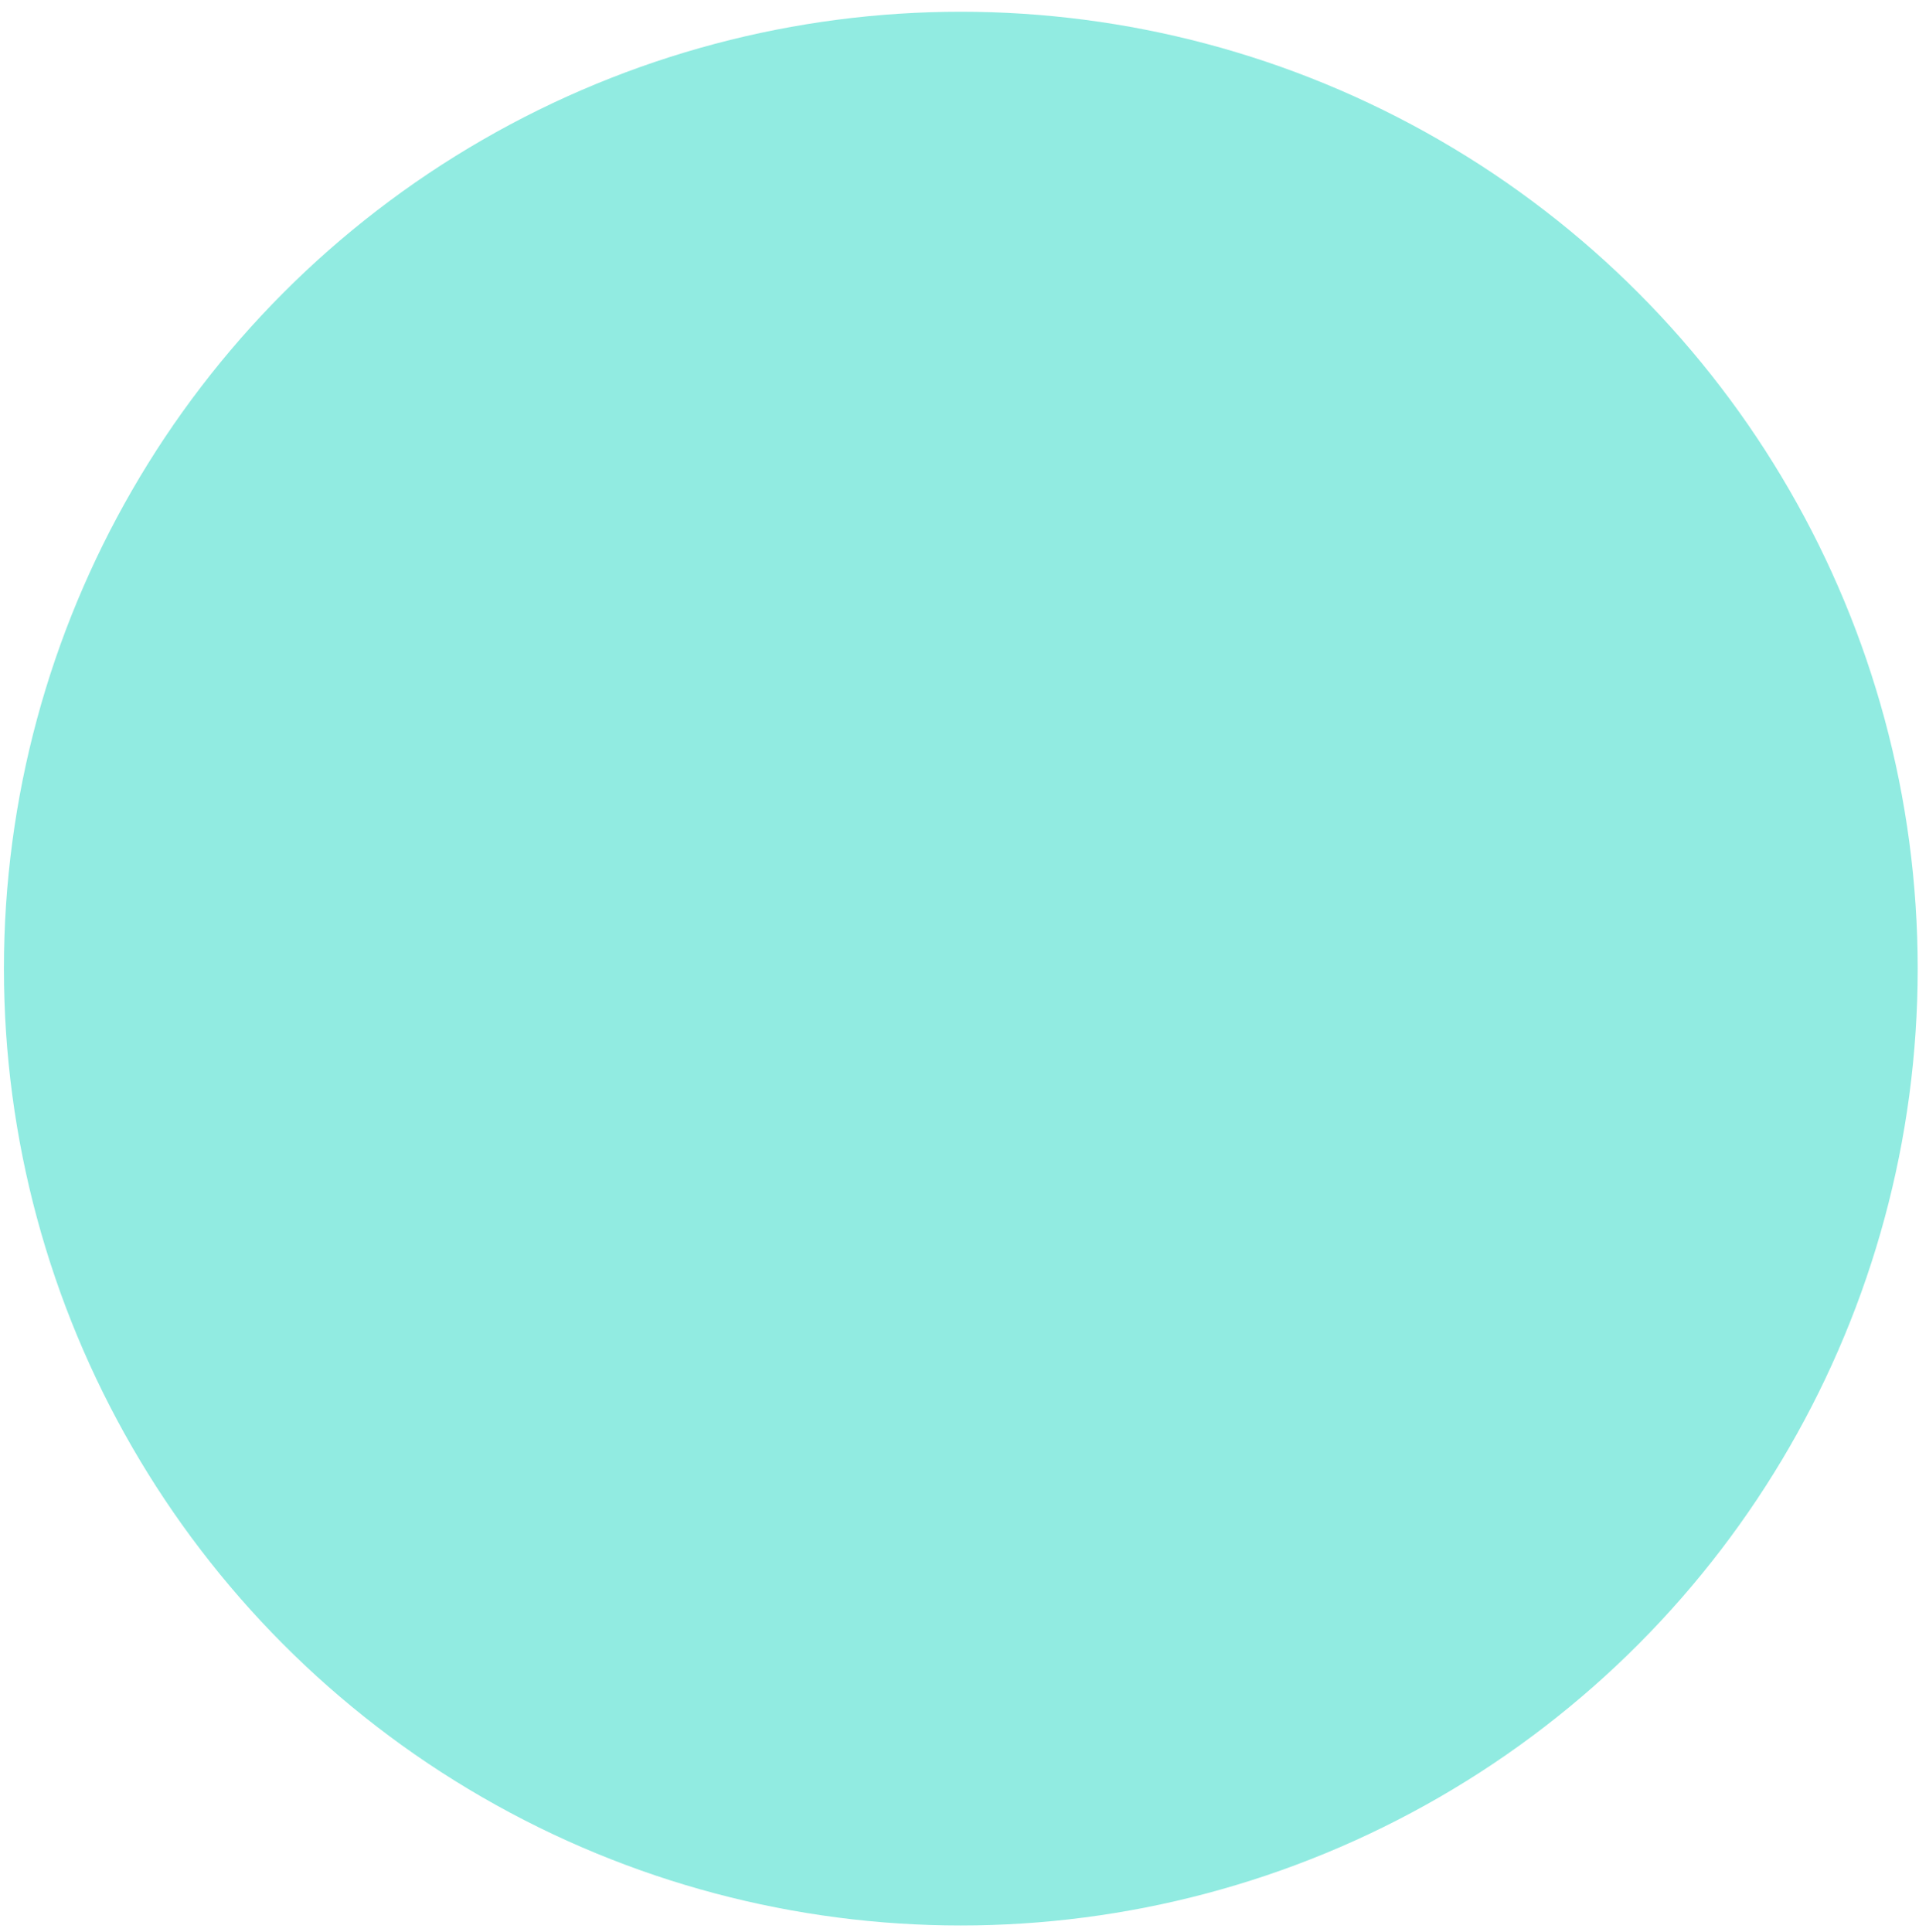 <svg width="147" height="148" viewBox="0 0 147 148" xmlns="http://www.w3.org/2000/svg" xmlns:xlink="http://www.w3.org/1999/xlink"><title>avatar=teacher-3</title><desc>Created with Sketch.</desc><defs><circle id="a" cx="73.6" cy="74.2" r="73.3"/></defs><g transform="translate(-270 -500) translate(270 500)" fill="none"><mask id="b"><use xlink:href="#a"/></mask><use fill="#91EBE1" xlink:href="#a"/><g transform="translate(23 22)" id="Group" mask="url(#b)"><circle id="Oval" fill="#FF675F" cx="30.2" cy="50.7" r="1.4"/><circle id="Oval" fill="#FF675F" cx="71.2" cy="50.7" r="1.4"/><path d="M36.8 85.5s15.5 6.5 29.6 0l-.6 9.2-.6 8.4-1-1-16.7 3.2-6.8-1.4-6.2-5.8 2.2-12.3" id="Shape" fill="#C2CC3E"/><path d="M55.4 84.4l-1.1-11.5c-.2-1.9-1.8-3.4-3.7-3.4-1.9 0-3.5 1.5-3.7 3.4l-1.1 11.5c-.3 2.7-2.3 4.9-5 5.3-12.7 1.9-20 6.3-20 6.3l29.8 24.2L80.3 96s-7.3-4.4-20-6.3c-2.6-.4-4.7-2.6-4.9-5.3M24.4 115.6c-2.9 26.2-15.3 44-15.3 44 5.1 12.4 1.7 46.9 1.7 46.9l-3.8.4L.2 159l10.6-46C17.3 98.6 21.1 94.9 29 97.8c11.5 4.3-4.6 17.8-4.6 17.8M76.9 115.6c2.9 26.2 15.3 44 15.3 44-5.1 12.4-1.7 46.9-1.7 46.9l3.8.4L101 159l-10.6-46c-6.5-14.4-9.1-18.1-17-15.2-11.5 4.3 3.5 17.8 3.5 17.8" id="Shape" fill="#ECC8C2"/><path d="M42.3 30.3l8.6 7.1 8.6-7.1 11.7 5.6V47s-.8 30.3-20.3 33.1C31.4 77.3 30.6 47 30.6 47V36l11.7-5.7z" id="Shape" fill="#ECC8C2"/><path d="M30.8 49.7c-4.6-4.1-7.4-9.7-7.4-15.7 0-12.7 12.2-23 27.2-23s27.2 10.3 27.2 23c0 5.8-2.6 11.1-6.8 15.2 0 0 1.3-7.4-6.5-13.7-7.8-6.3-10.6.3-10.6.3s-.9 3.6-5.4 4.2c-4.2.6-4.2.4-7.6 1.8 0 0 .6-1.4 3.1-2.6 2.5-1.2-11.9 1.9-12.8 7.3 0-.2-.3 1.4-.4 3.2z" id="Shape" fill="#005779"/><ellipse id="Oval" fill="#005779" cx="60.3" cy="11" rx="9.7" ry="9.5"/><ellipse id="Oval" fill="#005779" cx="41.2" cy="11" rx="9.7" ry="9.5"/><ellipse id="Oval" fill="#005779" cx="50.6" cy="10" rx="9.7" ry="9.5"/><path d="M50.6 55.3l3.2 6.2h-6.3l3.1-6.2z" id="Shape" fill="#F39FAF"/><path d="M84.7 95.5C80.3 92.6 71 90.9 71 90.9l-2.2-.7-11.9 7.5-2.7-1.5-2.5 5.2-2.5-5.2-2.7 1.5-11.9-7.5-2.2.7s-9.3 1.7-13.7 4.6c-4.4 2.9-14.6 17.6-12.9 33.6H97.6c1.7-16.1-8.5-30.7-12.9-33.6z" id="Shape" fill="#D0E244"/><path d="M49.2 96.1s-9.6-.3-12.3-10.6l-4.5 5.3s-1 8.5 9.8 13.1l7-7.8zM54.1 96.1s9.6-.3 12.3-10.6l4.5 5.3s1 8.5-9.8 13.1l-7-7.8z" fill="#E0EF73"/><g transform="translate(41 88)" fill="#FF675F"><g transform="translate(11)" id="Oval"><circle cx="5.6" cy="2.6" r="1.1"/><circle cx="6.6" cy="1.4" r=".6"/><circle cx="3.7" cy="3.8" r="1.1"/><circle cx="1.4" cy="4.9" r="1.4"/></g><g id="Oval"><circle cx="2.5" cy="2.6" r="1.1"/><circle cx="1.4" cy="1.4" r=".6"/><circle cx="4.4" cy="3.8" r="1.1"/><circle cx="6.6" cy="4.9" r="1.4"/></g><circle cx="9.5" cy="5.2" r="1.4"/></g></g></g></svg>